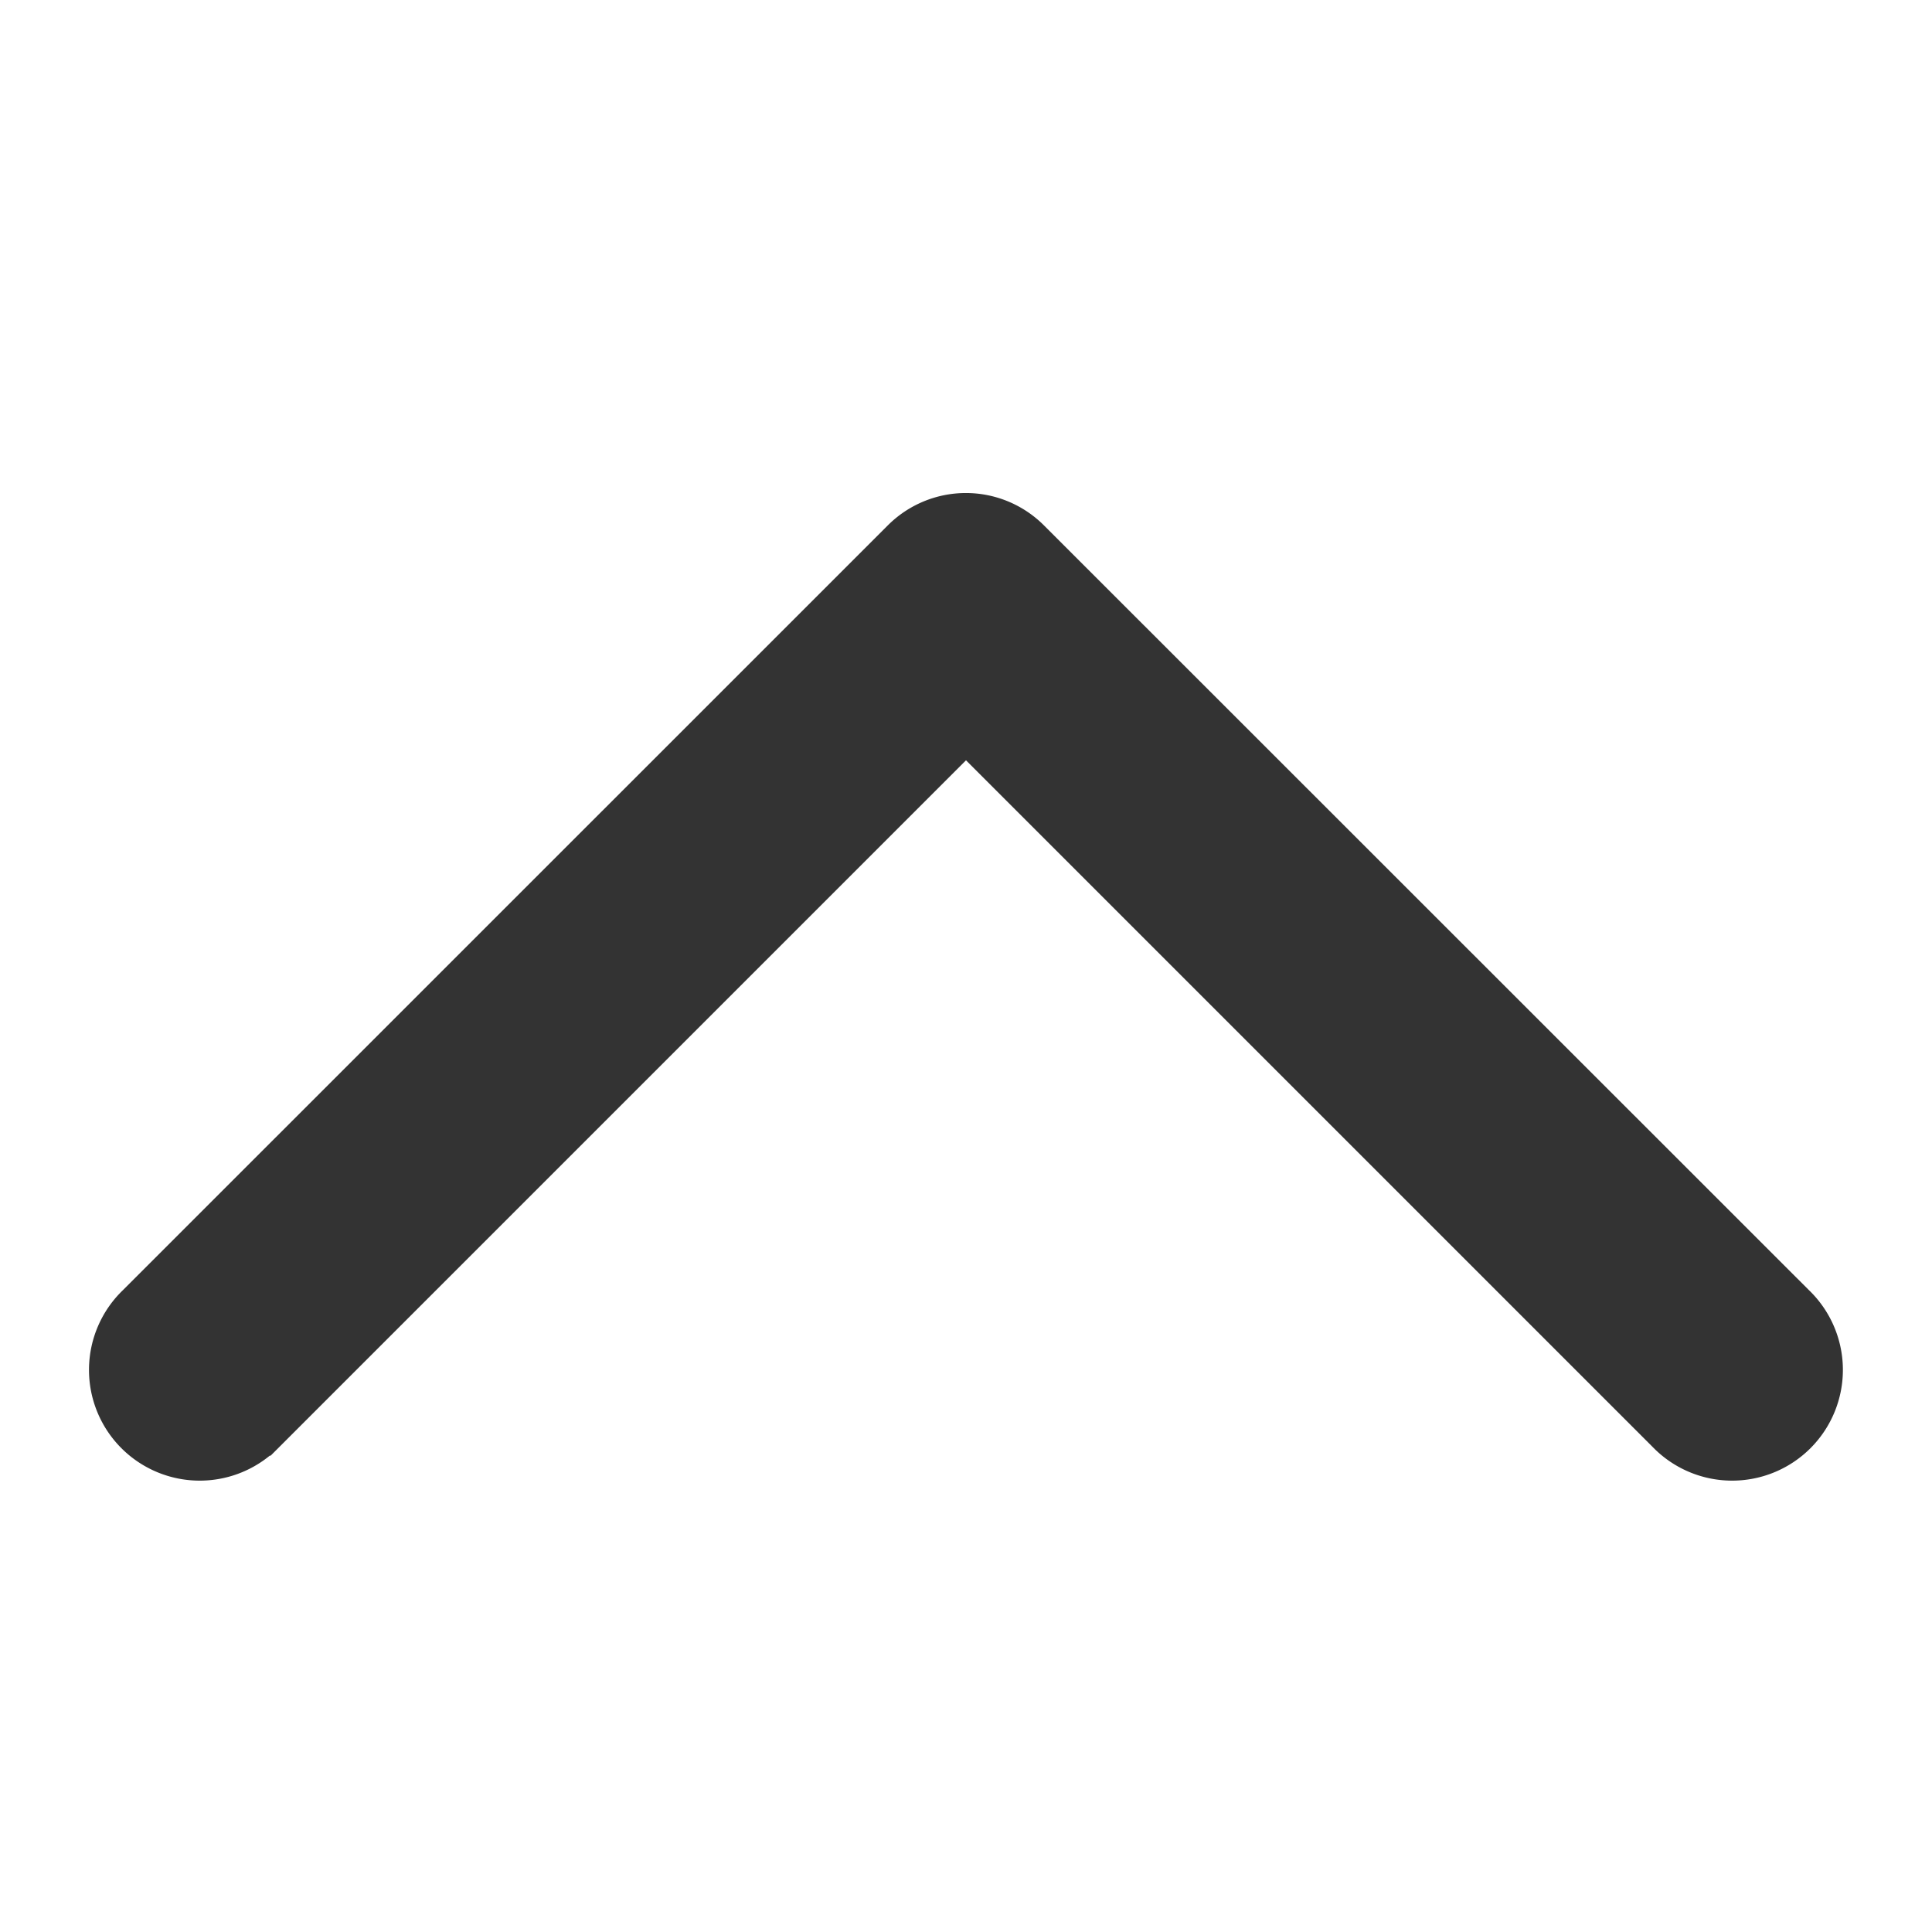 <svg width="16" height="16" fill="none" xmlns="http://www.w3.org/2000/svg"><g clip-path="url(#clip0)"><path d="M2.138 11.805L8 5.943l5.862 5.862a.667.667 0 10.943-.943L8.47 4.529a.664.664 0 00-.942 0l-6.334 6.333a.667.667 0 10.943.943z" fill="#333" stroke="#333" stroke-width=".5"/></g><defs><clipPath id="clip0"><path fill="#fff" transform="rotate(180 8 8)" d="M0 0h16v16H0z"/></clipPath></defs></svg>